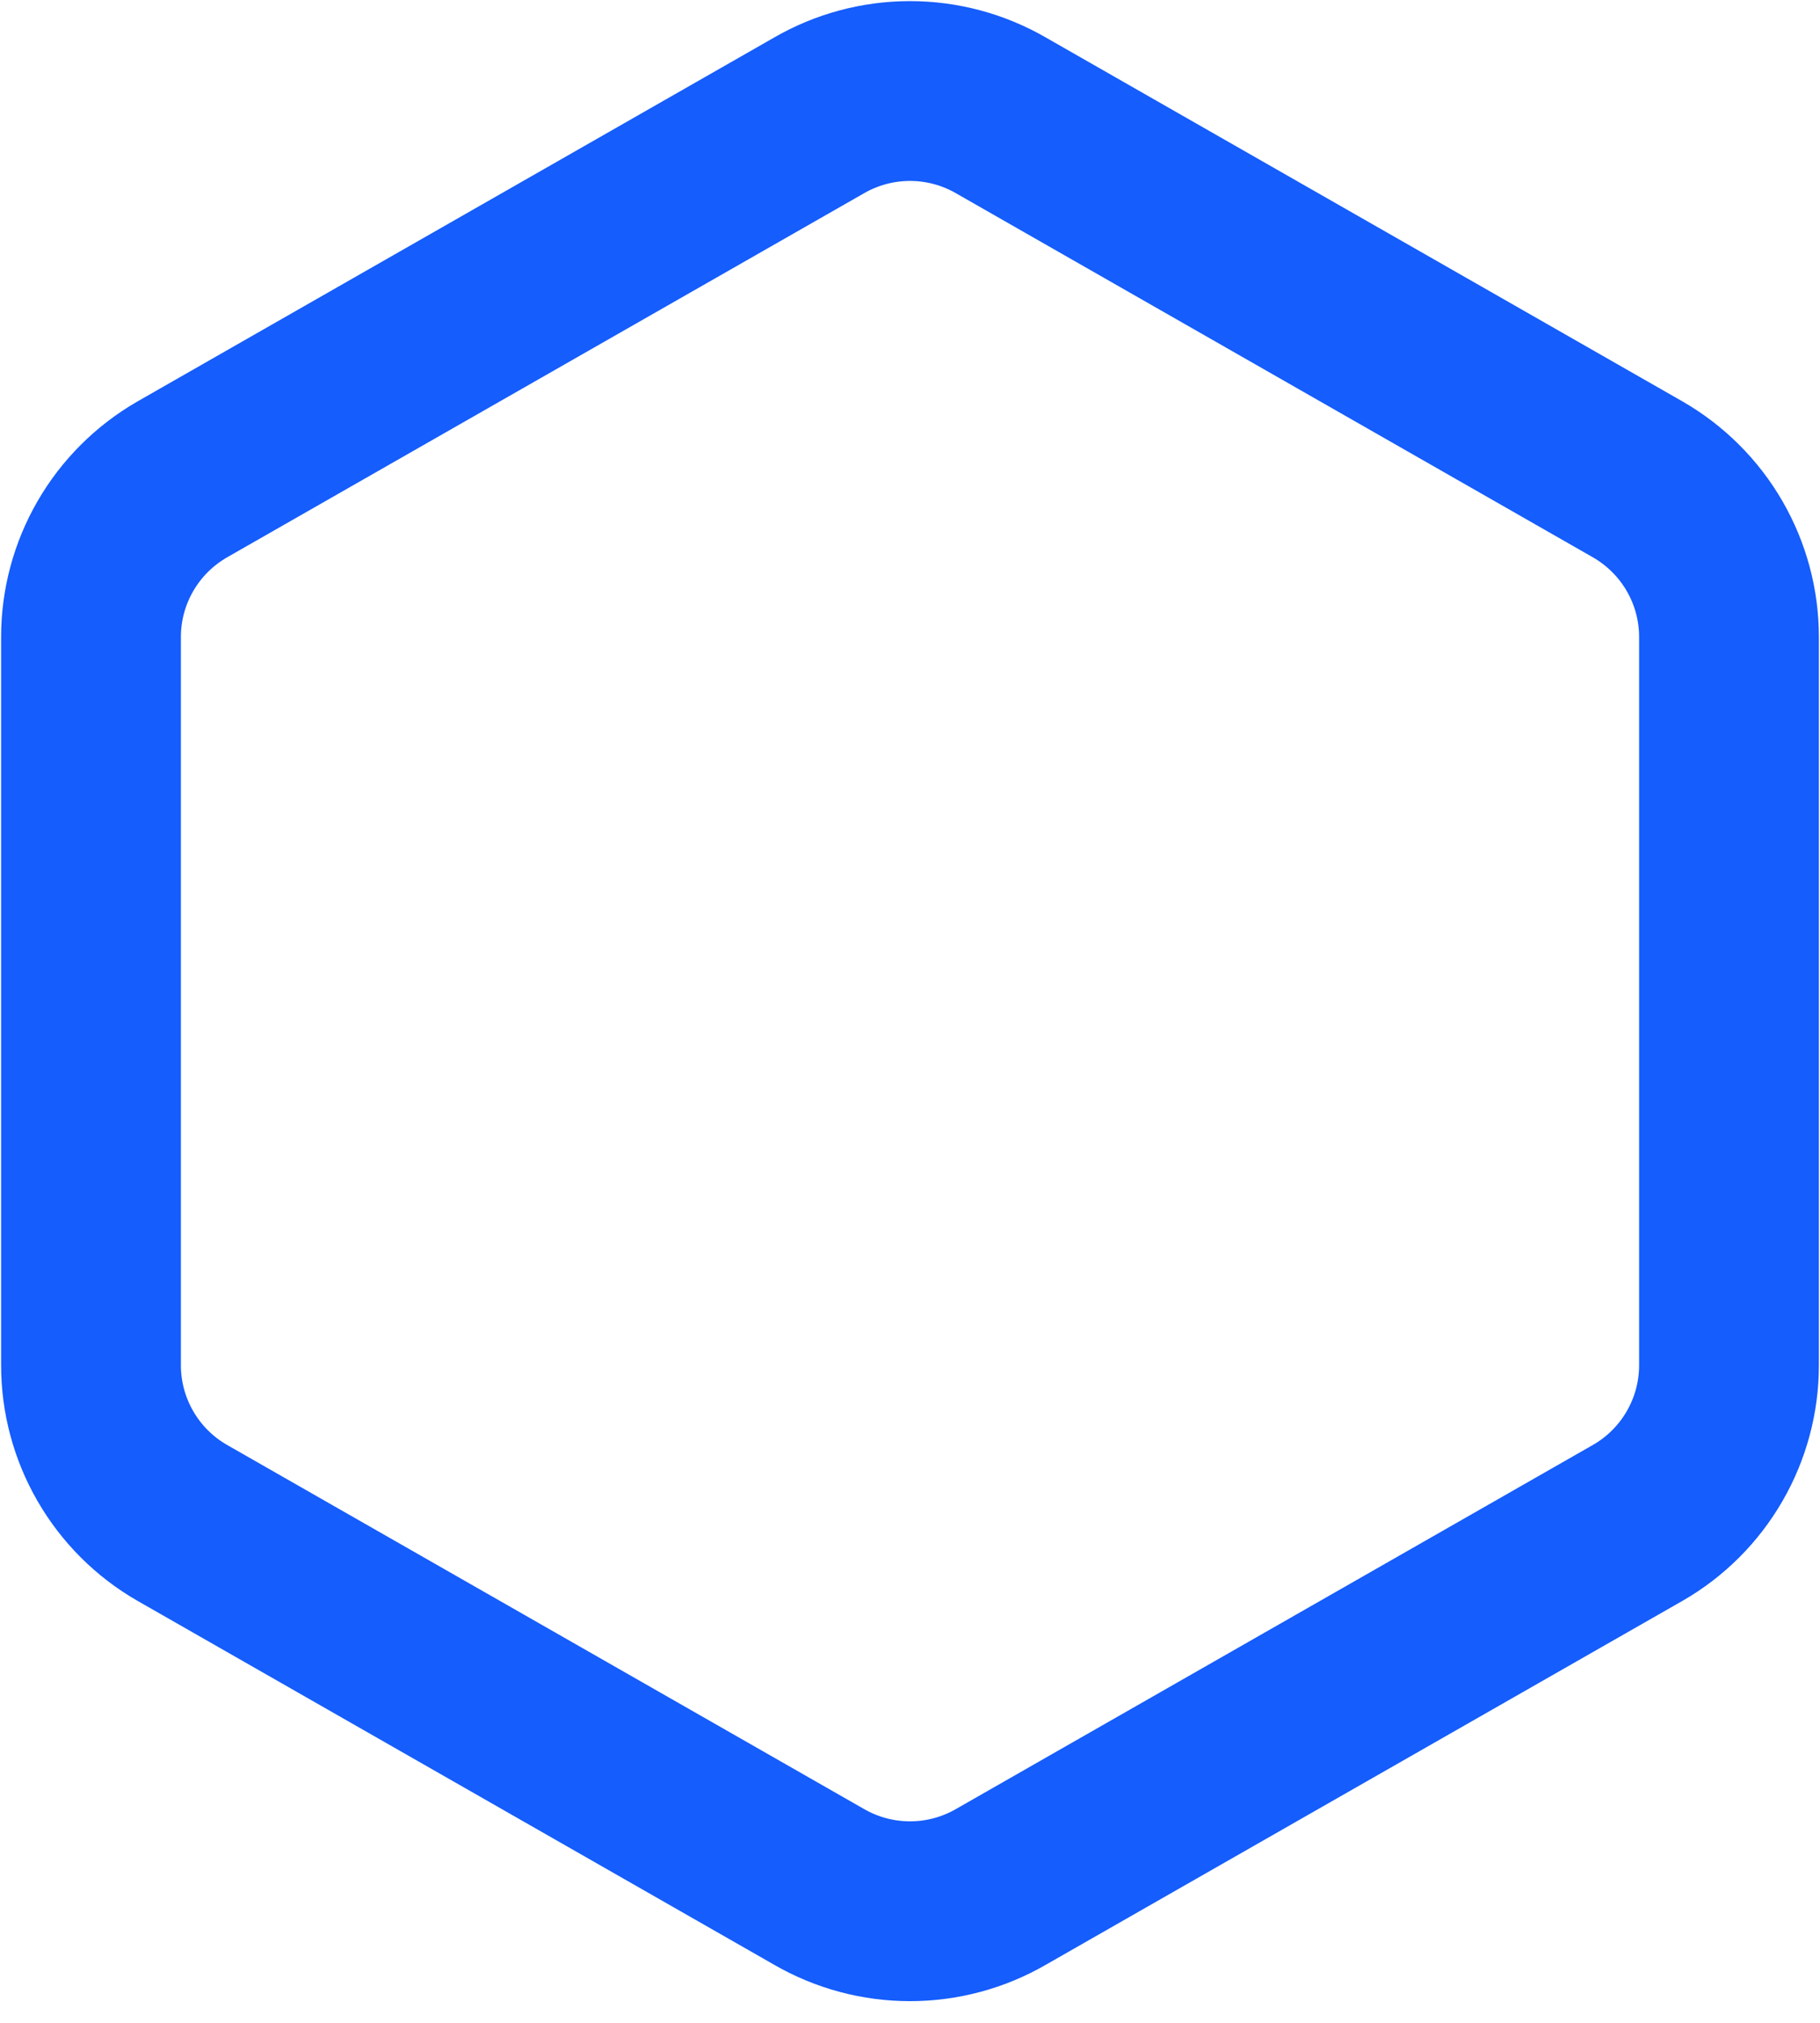 <svg width="27" height="30" viewBox="0 0 27 30" fill="none" xmlns="http://www.w3.org/2000/svg">
<path d="M12.15 27.983C12.56 28.22 13.026 28.345 13.5 28.345C13.974 28.345 14.44 28.22 14.85 27.983L24.3 22.583C24.71 22.347 25.051 22.006 25.288 21.596C25.525 21.186 25.65 20.721 25.65 20.248V9.447C25.65 8.974 25.525 8.509 25.288 8.099C25.051 7.689 24.71 7.349 24.3 7.112L14.85 1.712C14.44 1.475 13.974 1.35 13.5 1.35C13.026 1.35 12.56 1.475 12.15 1.712L2.7 7.112C2.29 7.349 1.949 7.689 1.712 8.099C1.475 8.509 1.35 8.974 1.35 9.447V20.248C1.35 20.721 1.475 21.186 1.712 21.596C1.949 22.006 2.29 22.347 2.7 22.583L12.15 27.983Z" stroke="#155DFC" stroke-width="2.667" stroke-linecap="round" stroke-linejoin="round"/>
</svg>
